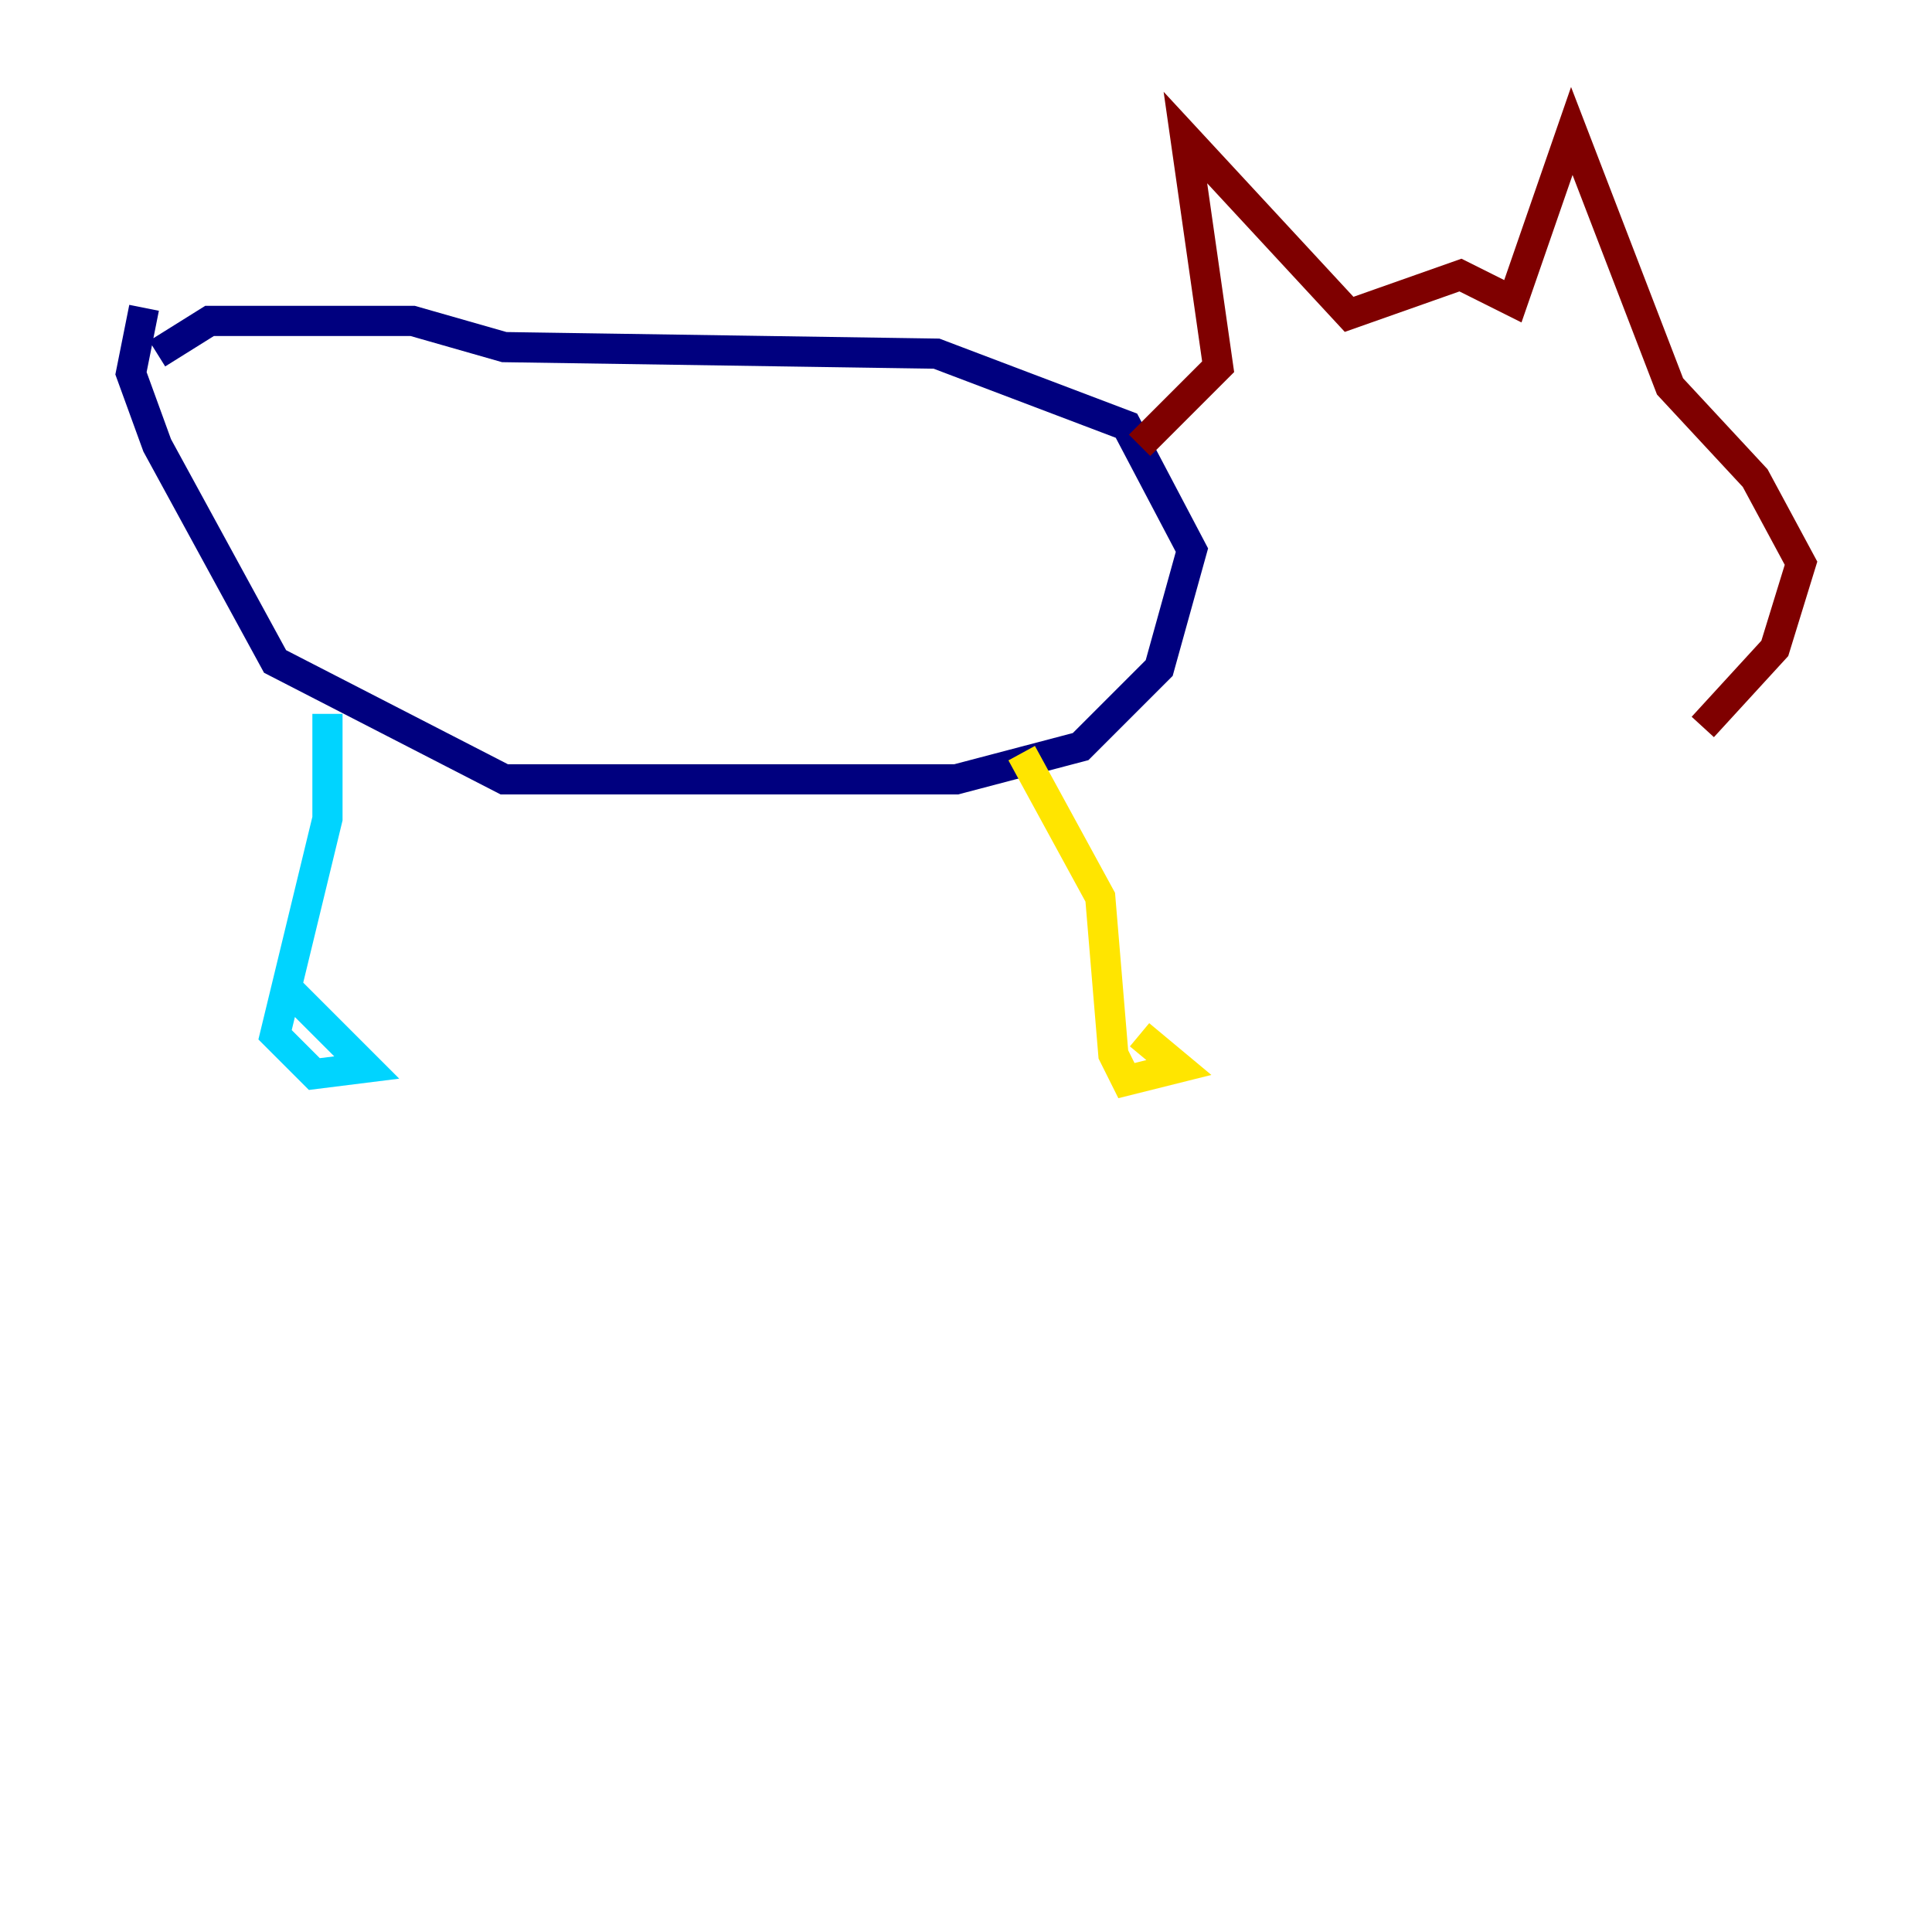 <?xml version="1.0" encoding="utf-8" ?>
<svg baseProfile="tiny" height="128" version="1.2" viewBox="0,0,128,128" width="128" xmlns="http://www.w3.org/2000/svg" xmlns:ev="http://www.w3.org/2001/xml-events" xmlns:xlink="http://www.w3.org/1999/xlink"><defs /><polyline fill="none" points="10.414,23.43 13.885,21.261 27.336,21.261 33.41,22.997 62.047,23.43 74.63,28.203 78.969,36.447 76.8,44.258 71.593,49.464 63.349,51.634 33.41,51.634 18.224,43.824 10.414,29.505 8.678,24.732 9.546,20.393" stroke="#00007f" stroke-width="2" /><polyline fill="none" points="21.695,47.295 21.695,54.237 18.224,68.556 20.827,71.159 24.298,70.725 18.658,65.085" stroke="#00d4ff" stroke-width="2" /><polyline fill="none" points="67.688,49.898 72.895,59.444 73.763,69.858 74.63,71.593 78.102,70.725 75.498,68.556" stroke="#ffe500" stroke-width="2" /><polyline fill="none" points="75.498,29.505 80.705,24.298 78.536,9.112 89.383,20.827 96.759,18.224 100.231,19.959 104.136,8.678 110.644,25.6 116.285,31.675 119.322,37.315 117.586,42.956 112.814,48.163" stroke="#7f0000" stroke-width="2" /></svg>